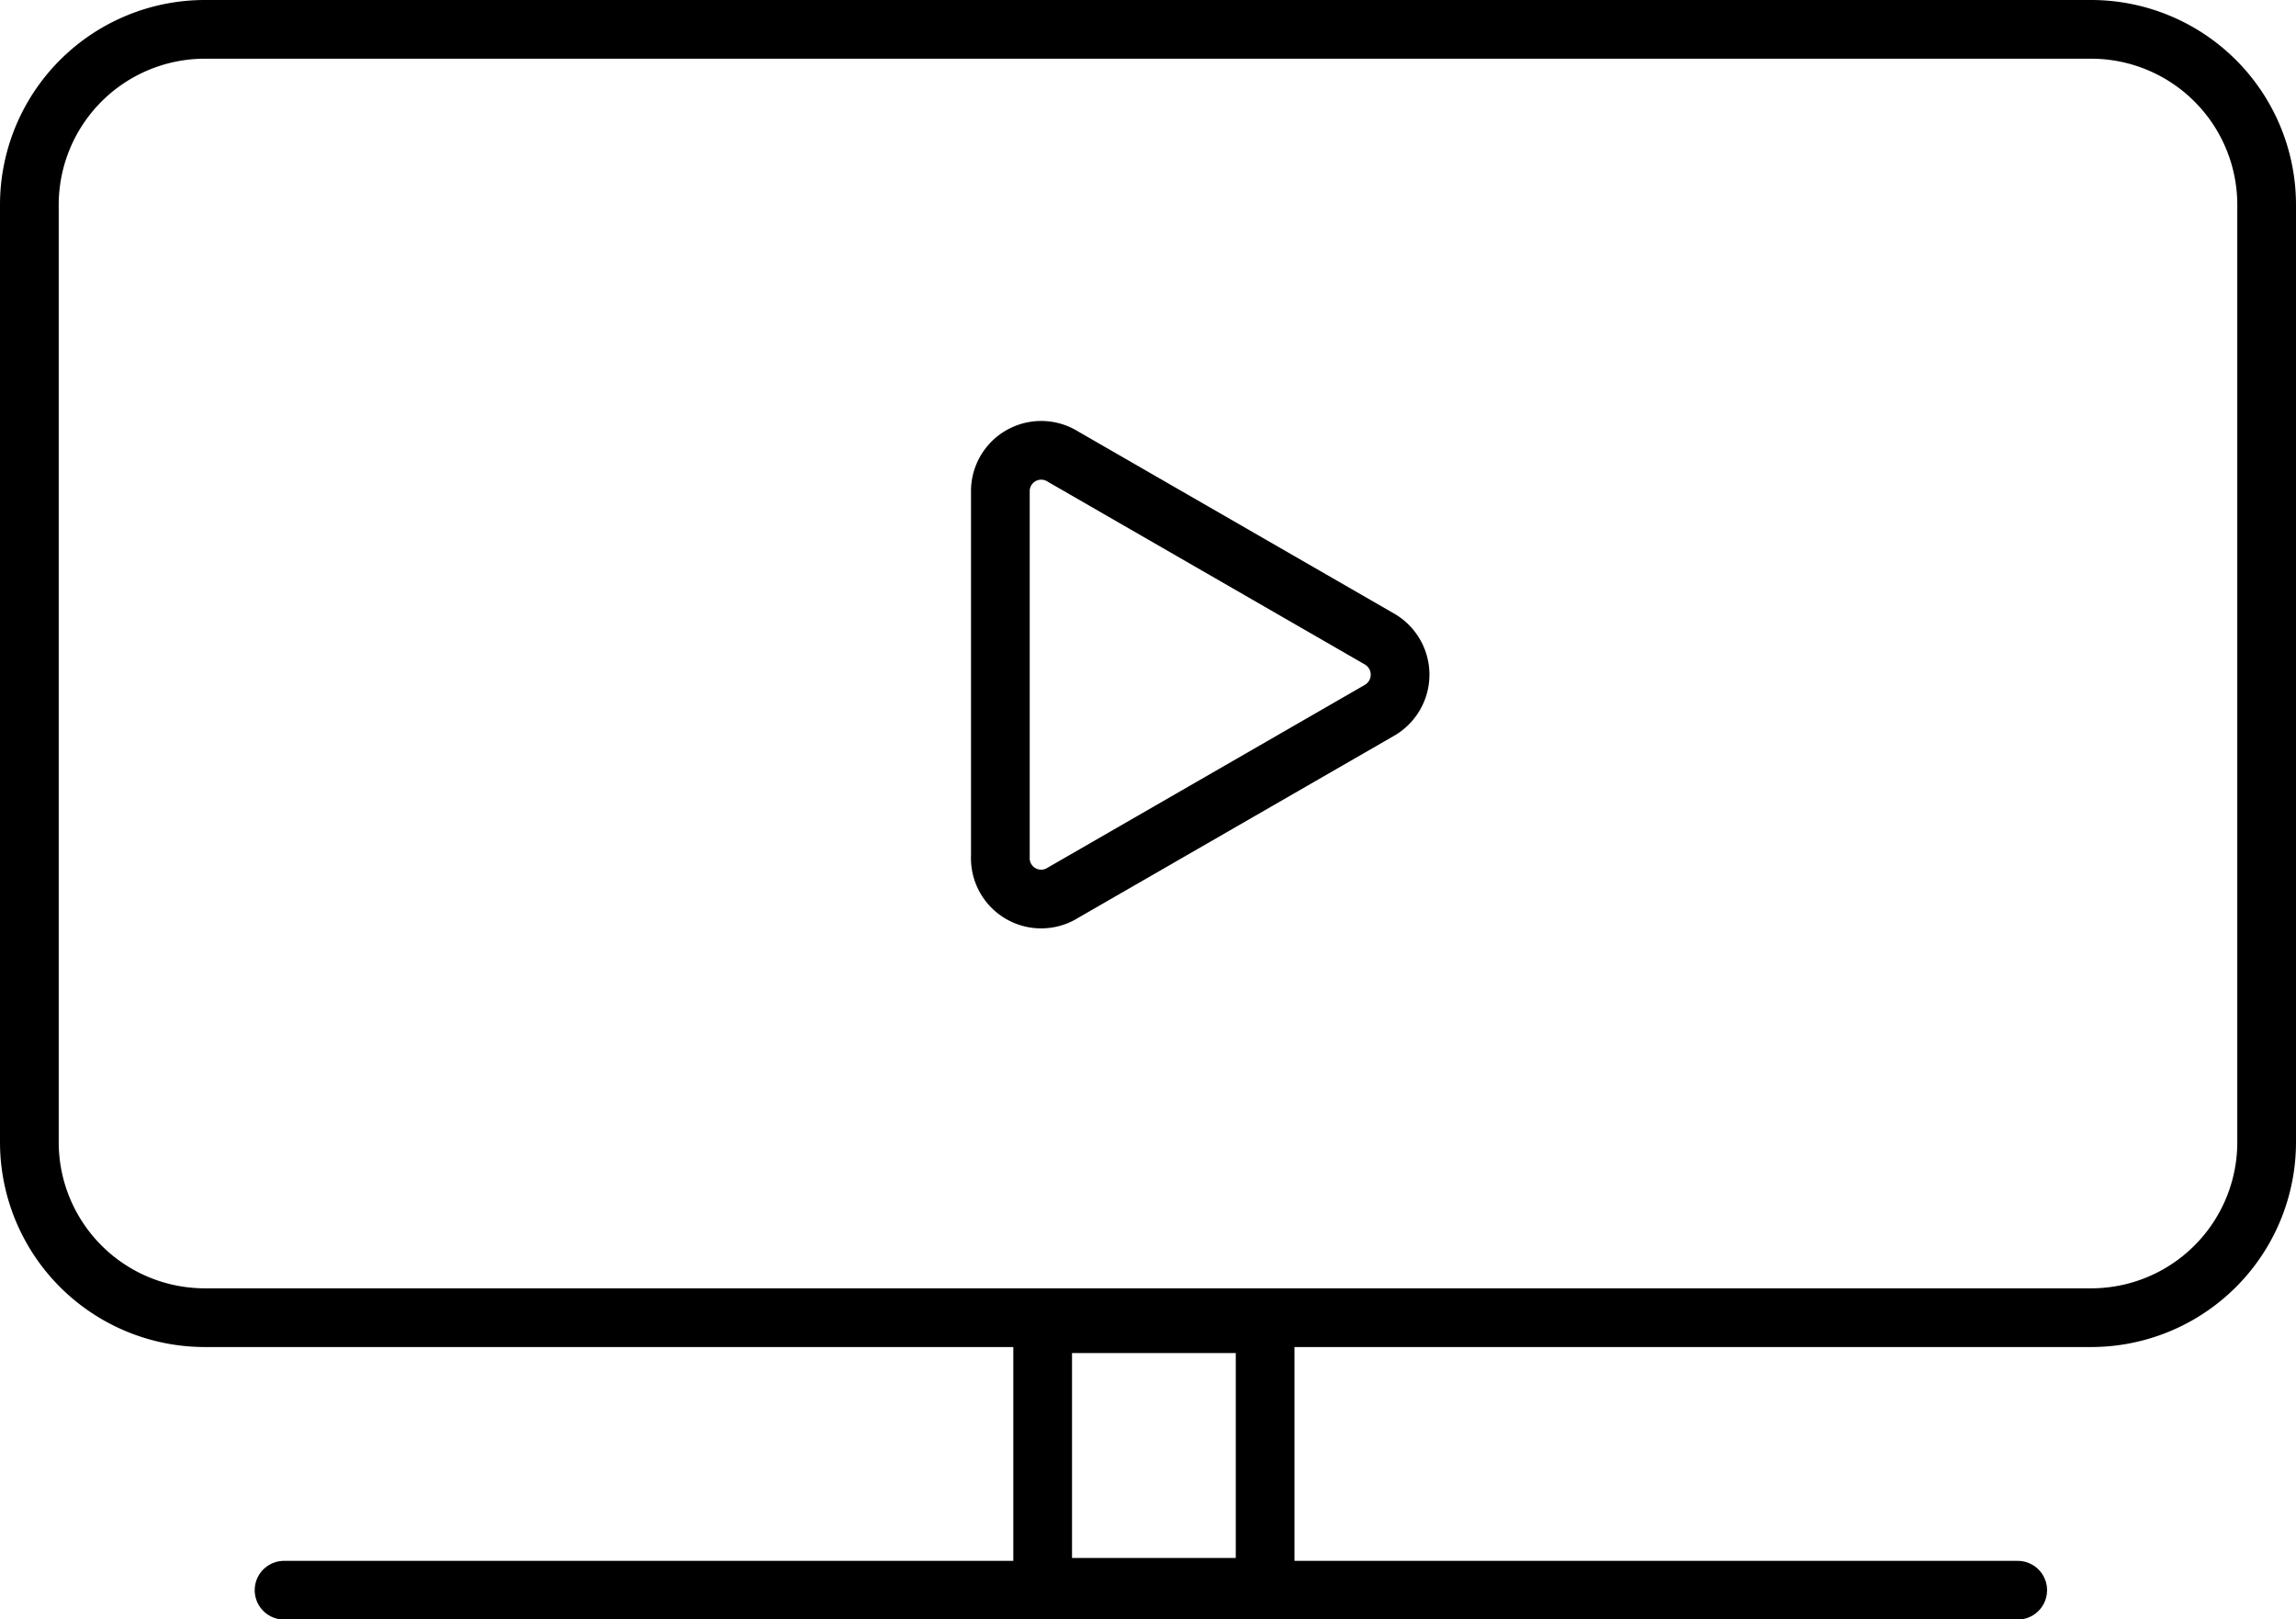 <svg id="Слой_1" data-name="Слой 1" xmlns="http://www.w3.org/2000/svg" viewBox="0 0 79.78 56.27"><defs><style>.cls-1,.cls-2{fill:none;stroke:#000;stroke-width:2.04px;}.cls-1{stroke-miterlimit:10;}.cls-2{stroke-linecap:round;stroke-linejoin:round;}</style></defs><path class="cls-1" d="M91,61.67V29.11A6.1,6.1,0,0,0,84.89,23H19.36a6.1,6.1,0,0,0-6.1,6.11V61.67a6.1,6.1,0,0,0,6.1,6.1H84.89A6.1,6.1,0,0,0,91,61.67Z" transform="translate(-12.24 -21.98)"/><path class="cls-1" d="M47,39V51.73A1.42,1.42,0,0,0,49.18,53l11-6.34a1.43,1.43,0,0,0,0-2.47l-11-6.34A1.42,1.42,0,0,0,47,39Z" transform="translate(-12.24 -21.98)"/><line class="cls-2" x1="9.87" y1="55.26" x2="70.11" y2="55.26"/><rect class="cls-2" x="36.23" y="46" width="7.73" height="9.16"/></svg>